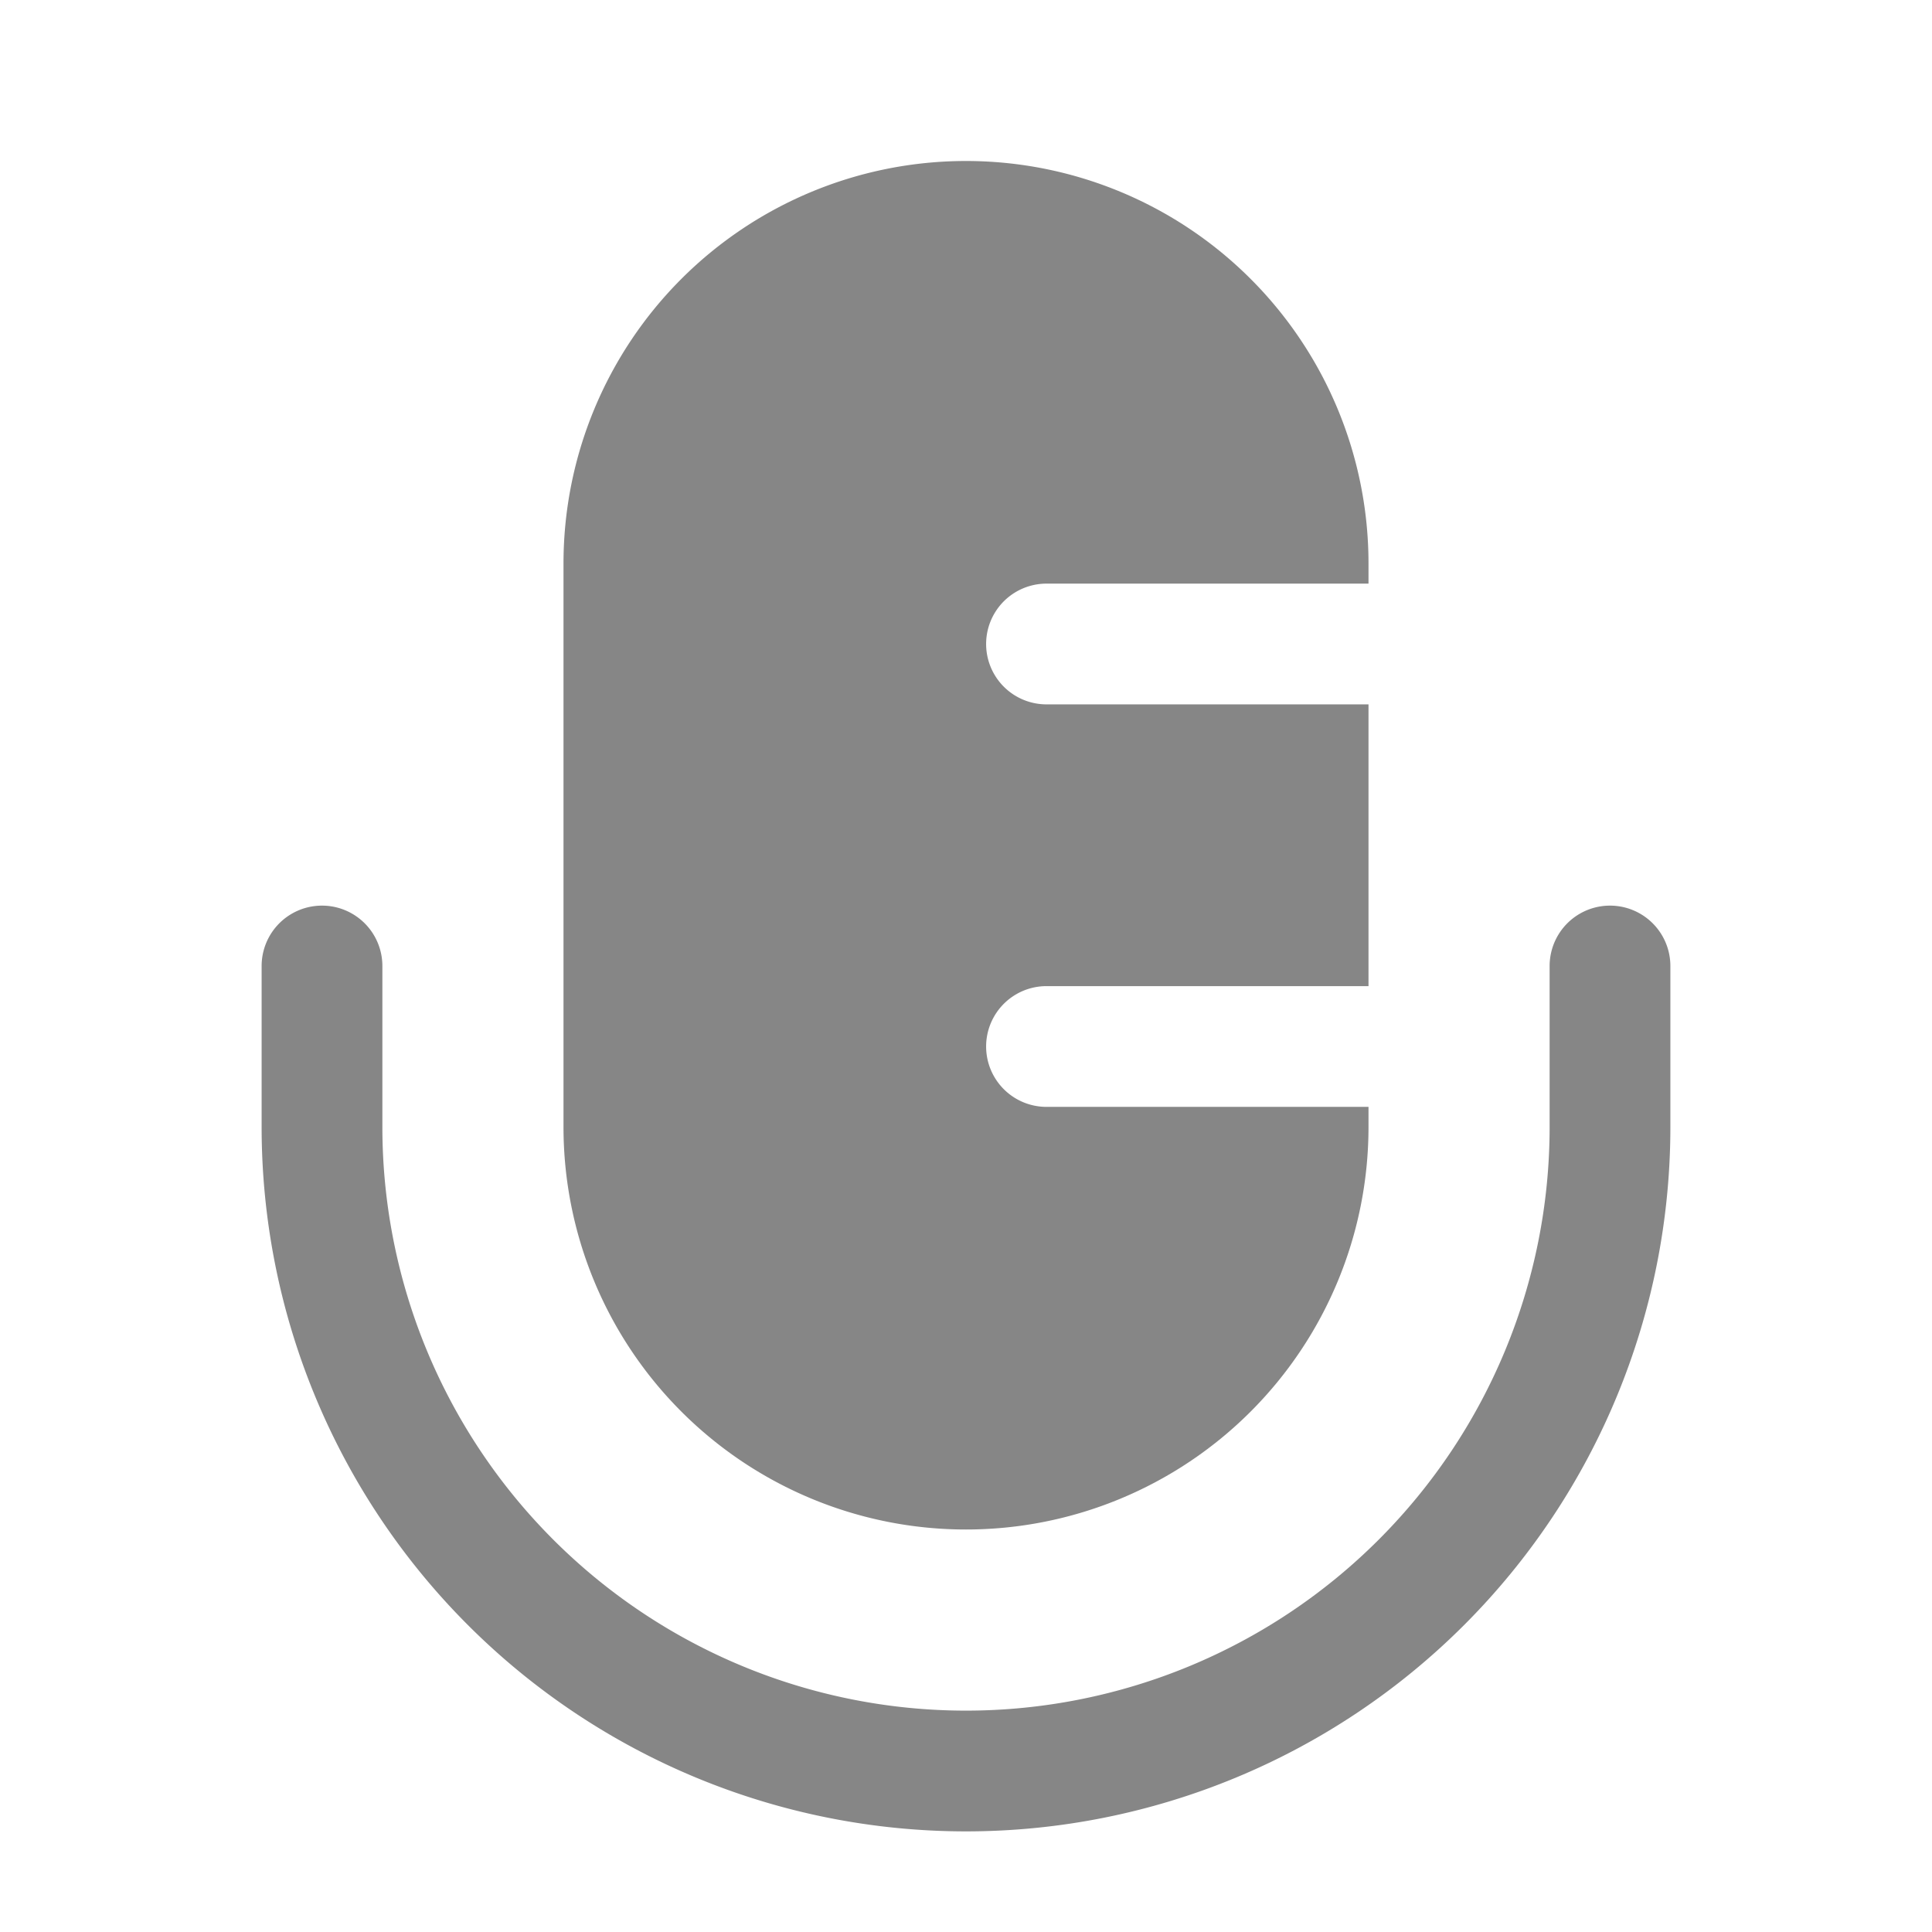 <svg width="24" height="24" fill="none" xmlns="http://www.w3.org/2000/svg">
    <path d="M7 7v7a5 5 0 0 0 10 0v-.25h-4a.75.75 0 0 1 0-1.5h4v-3.5h-4a.75.75 0 0 1 0-1.5h4V7A5 5 0 0 0 7 7Z" fill="#868686"/>
    <path d="M4.75 12a.75.75 0 0 0-1.5 0v2a8.75 8.75 0 1 0 17.5 0v-2a.75.75 0 0 0-1.5 0v2a7.25 7.25 0 1 1-14.5 0v-2Z" fill="#868686"/>
</svg>
